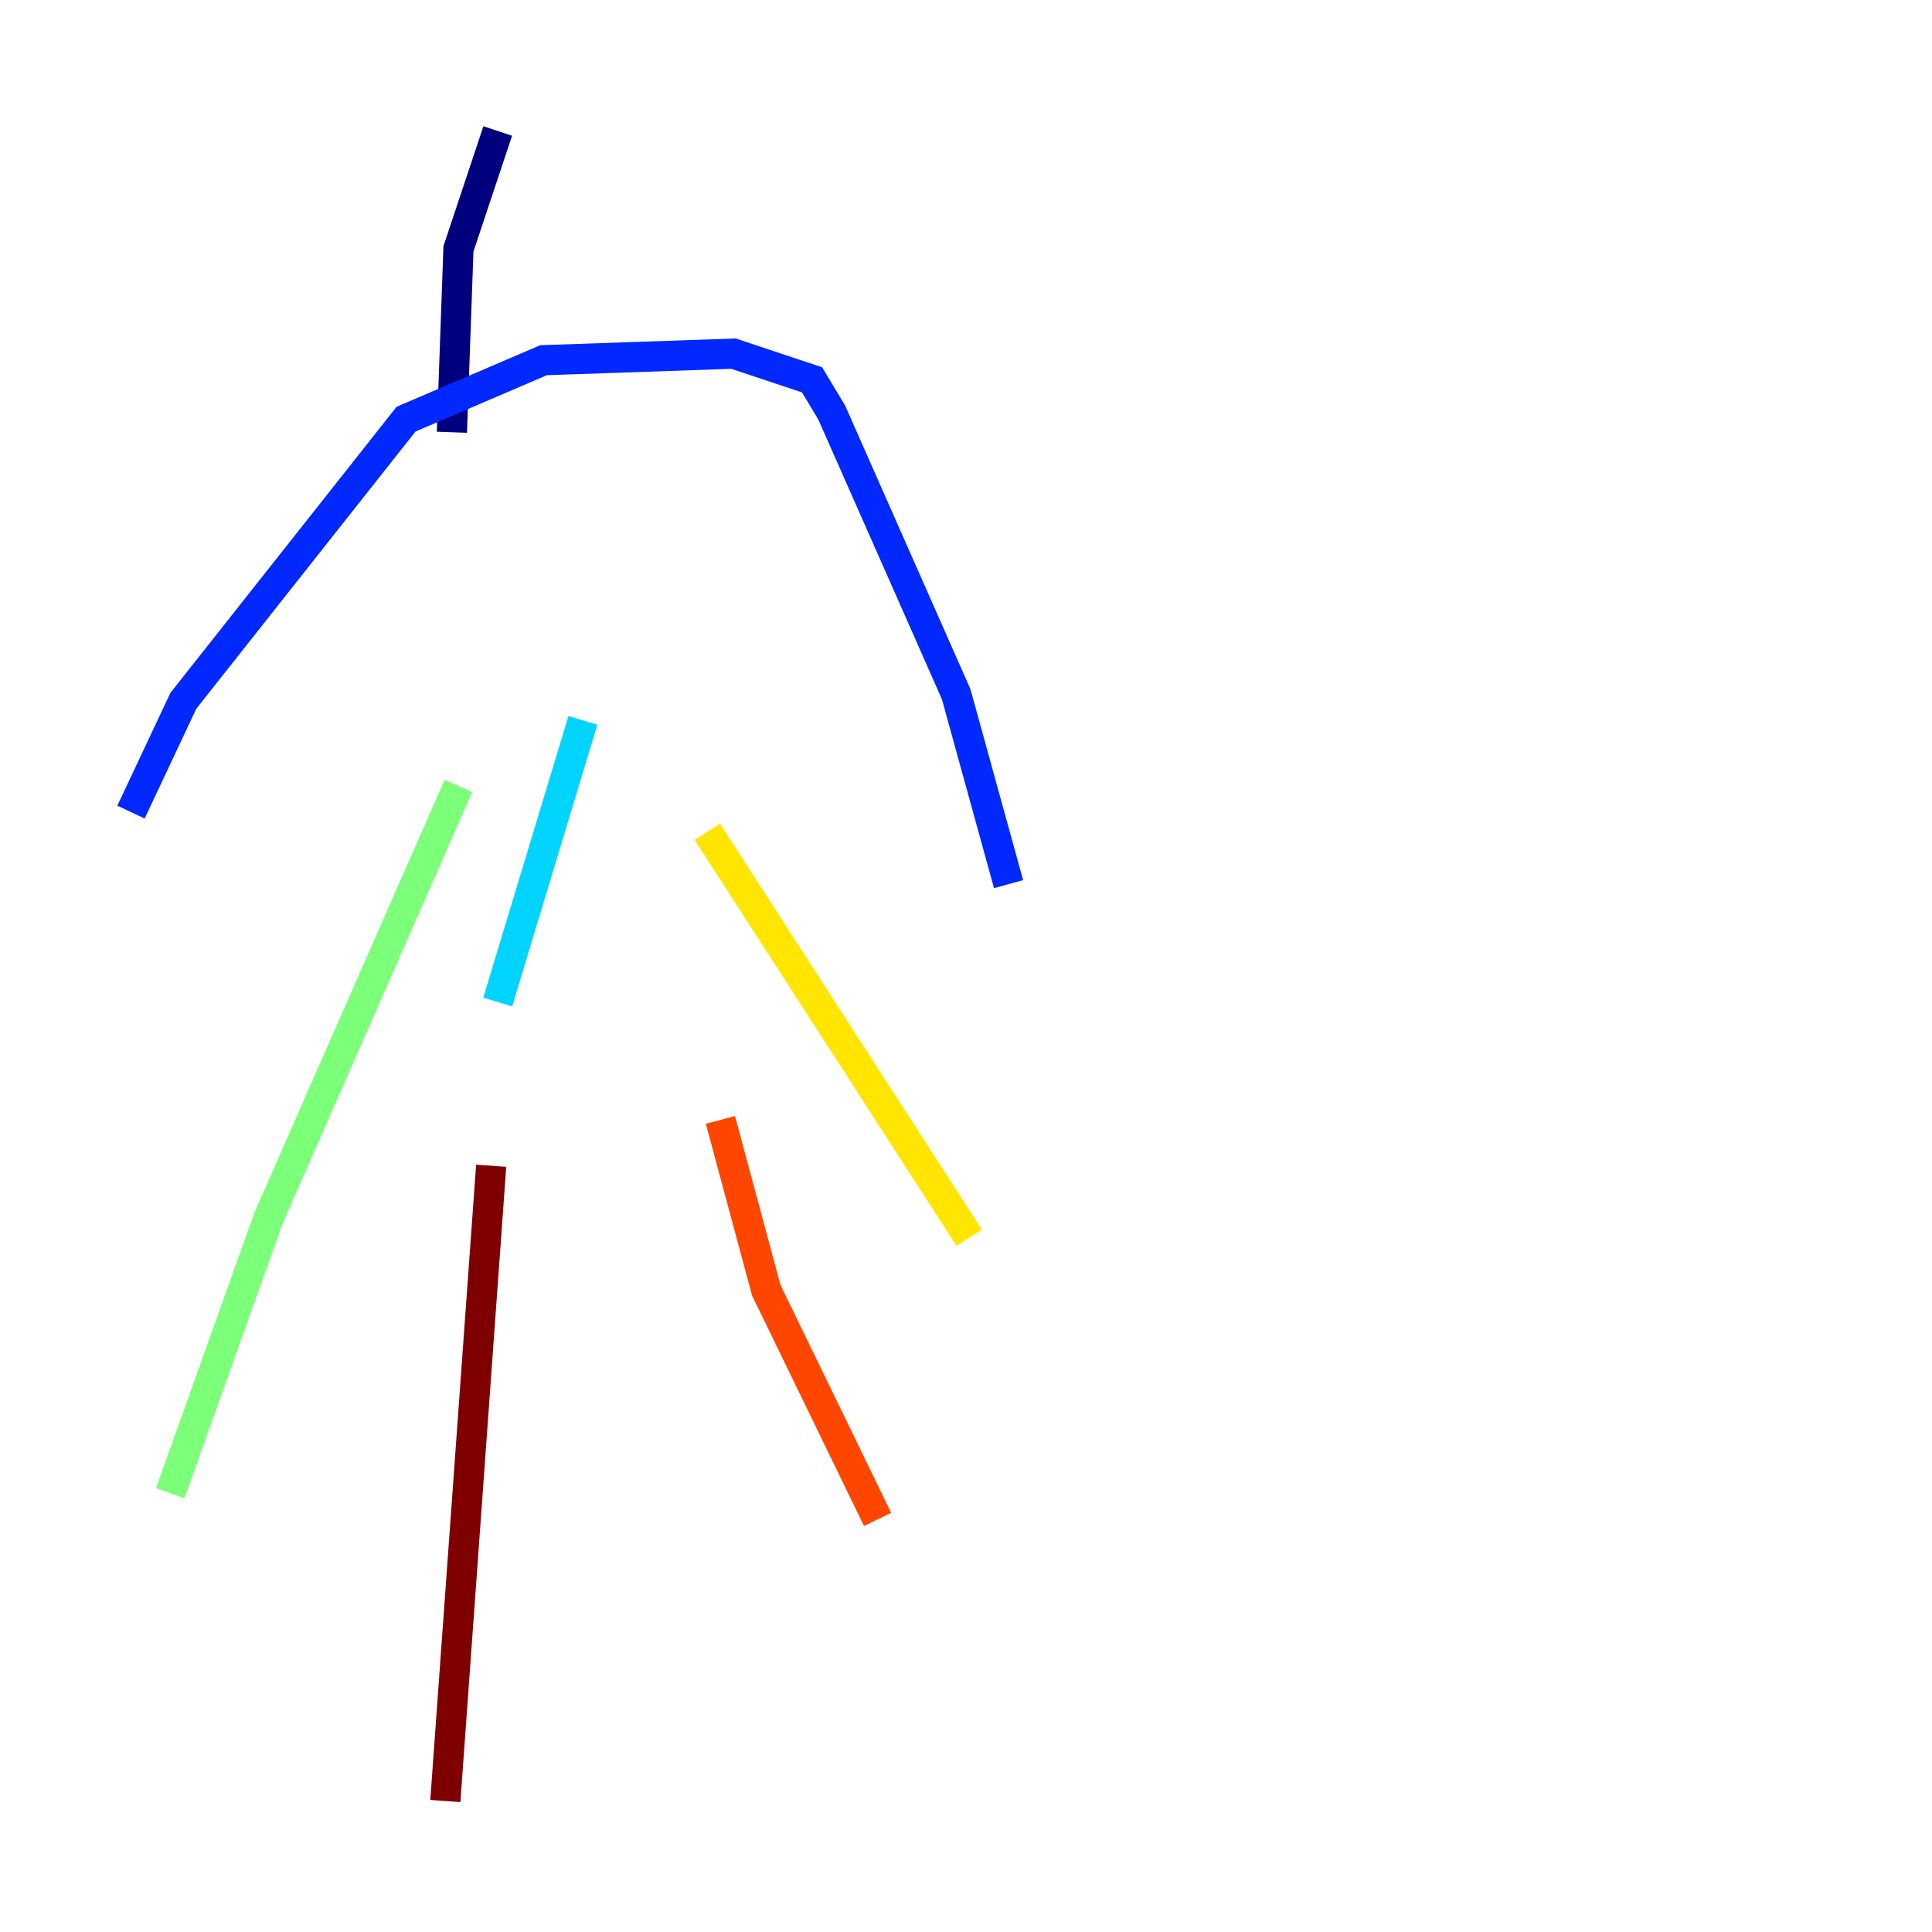 <?xml version="1.0" encoding="utf-8" ?>
<svg baseProfile="tiny" height="128" version="1.2" viewBox="0,0,128,128" width="128" xmlns="http://www.w3.org/2000/svg" xmlns:ev="http://www.w3.org/2001/xml-events" xmlns:xlink="http://www.w3.org/1999/xlink"><defs /><polyline fill="none" points="32.976,8.678 30.373,16.488 29.939,28.637" stroke="#00007f" stroke-width="2" /><polyline fill="none" points="8.678,53.803 12.149,46.427 26.902,27.77 36.014,23.864 48.597,23.43 53.803,25.166 55.105,27.336 63.349,45.993 66.82,58.576" stroke="#0028ff" stroke-width="2" /><polyline fill="none" points="38.617,47.729 32.976,66.386" stroke="#00d4ff" stroke-width="2" /><polyline fill="none" points="30.373,52.068 17.79,80.705 11.281,98.929" stroke="#7cff79" stroke-width="2" /><polyline fill="none" points="46.861,55.105 64.217,82.007" stroke="#ffe500" stroke-width="2" /><polyline fill="none" points="47.729,74.197 50.766,85.478 58.142,100.664" stroke="#ff4600" stroke-width="2" /><polyline fill="none" points="32.542,77.234 29.505,119.322" stroke="#7f0000" stroke-width="2" /></svg>
